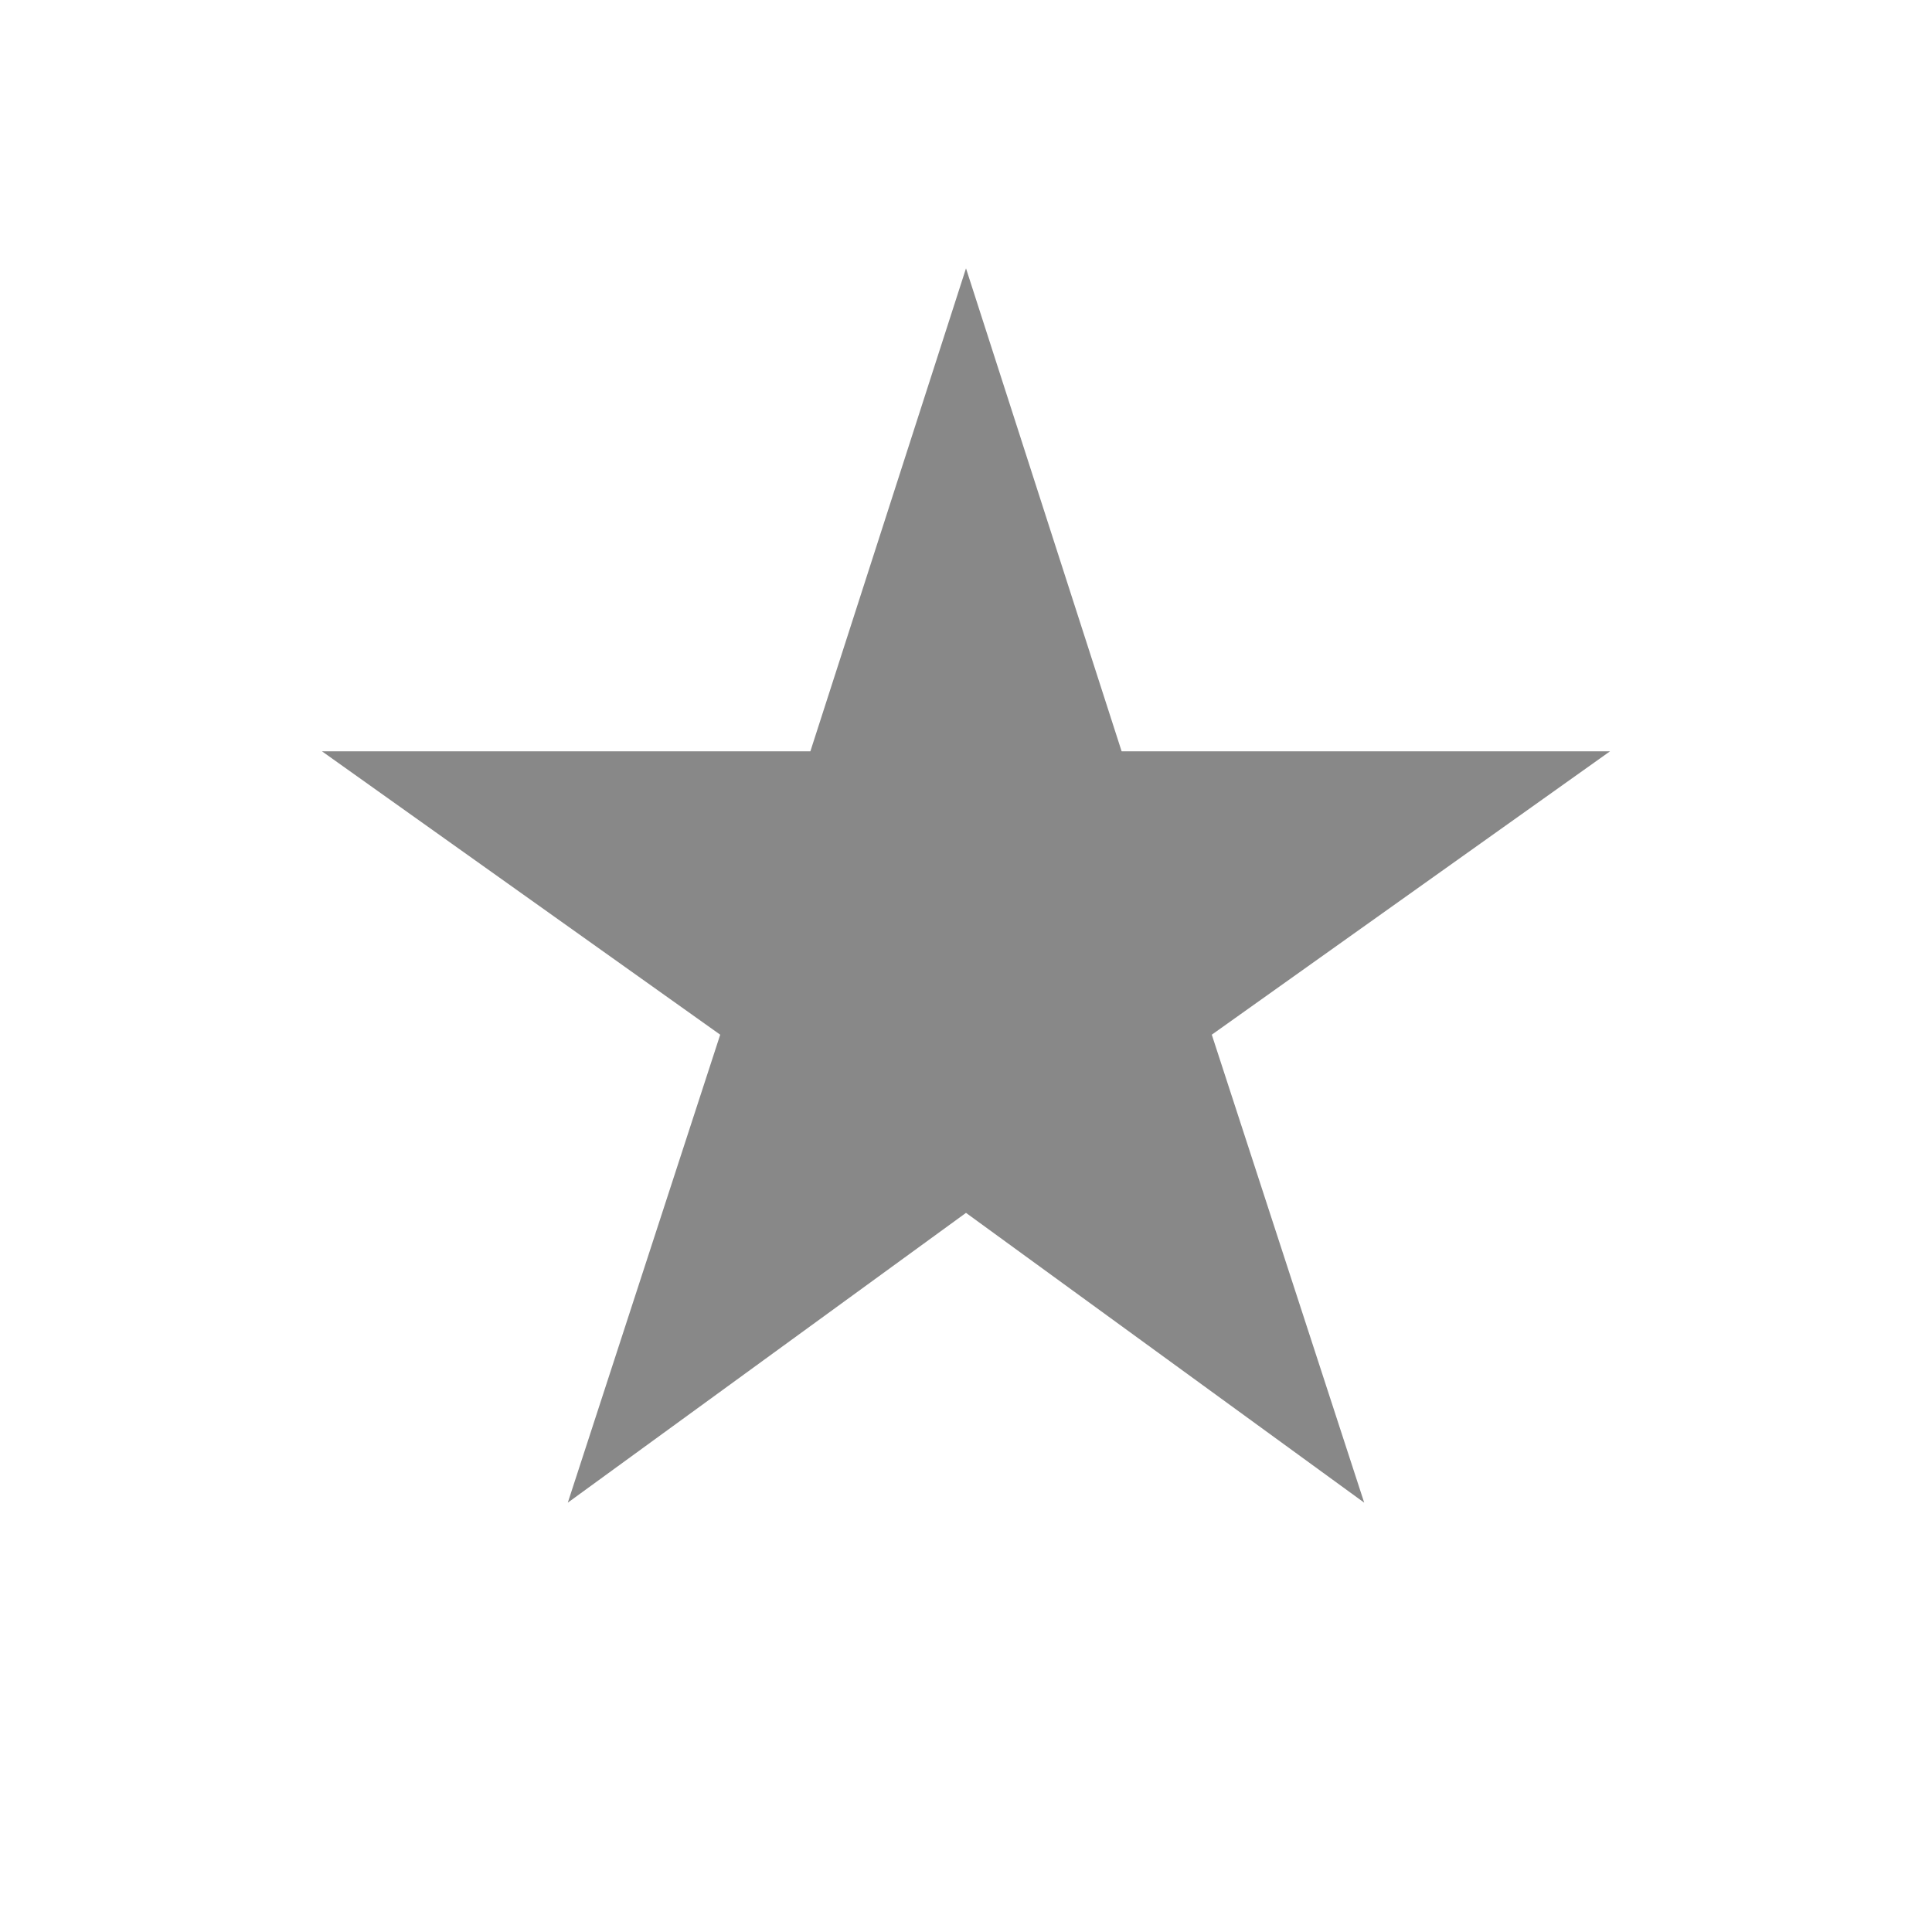 <svg fill="#888888" height="18" viewBox="0 0 18 18" width="18" xmlns="http://www.w3.org/2000/svg">
    <path d="M9 11.3l3.71 2.7-1.42-4.36L15 7h-4.55L9 2.5 7.55 7H3l3.71 2.64L5.29 14z"/>
    <path d="M0 0h18v18H0z" fill="none"/>
</svg>
